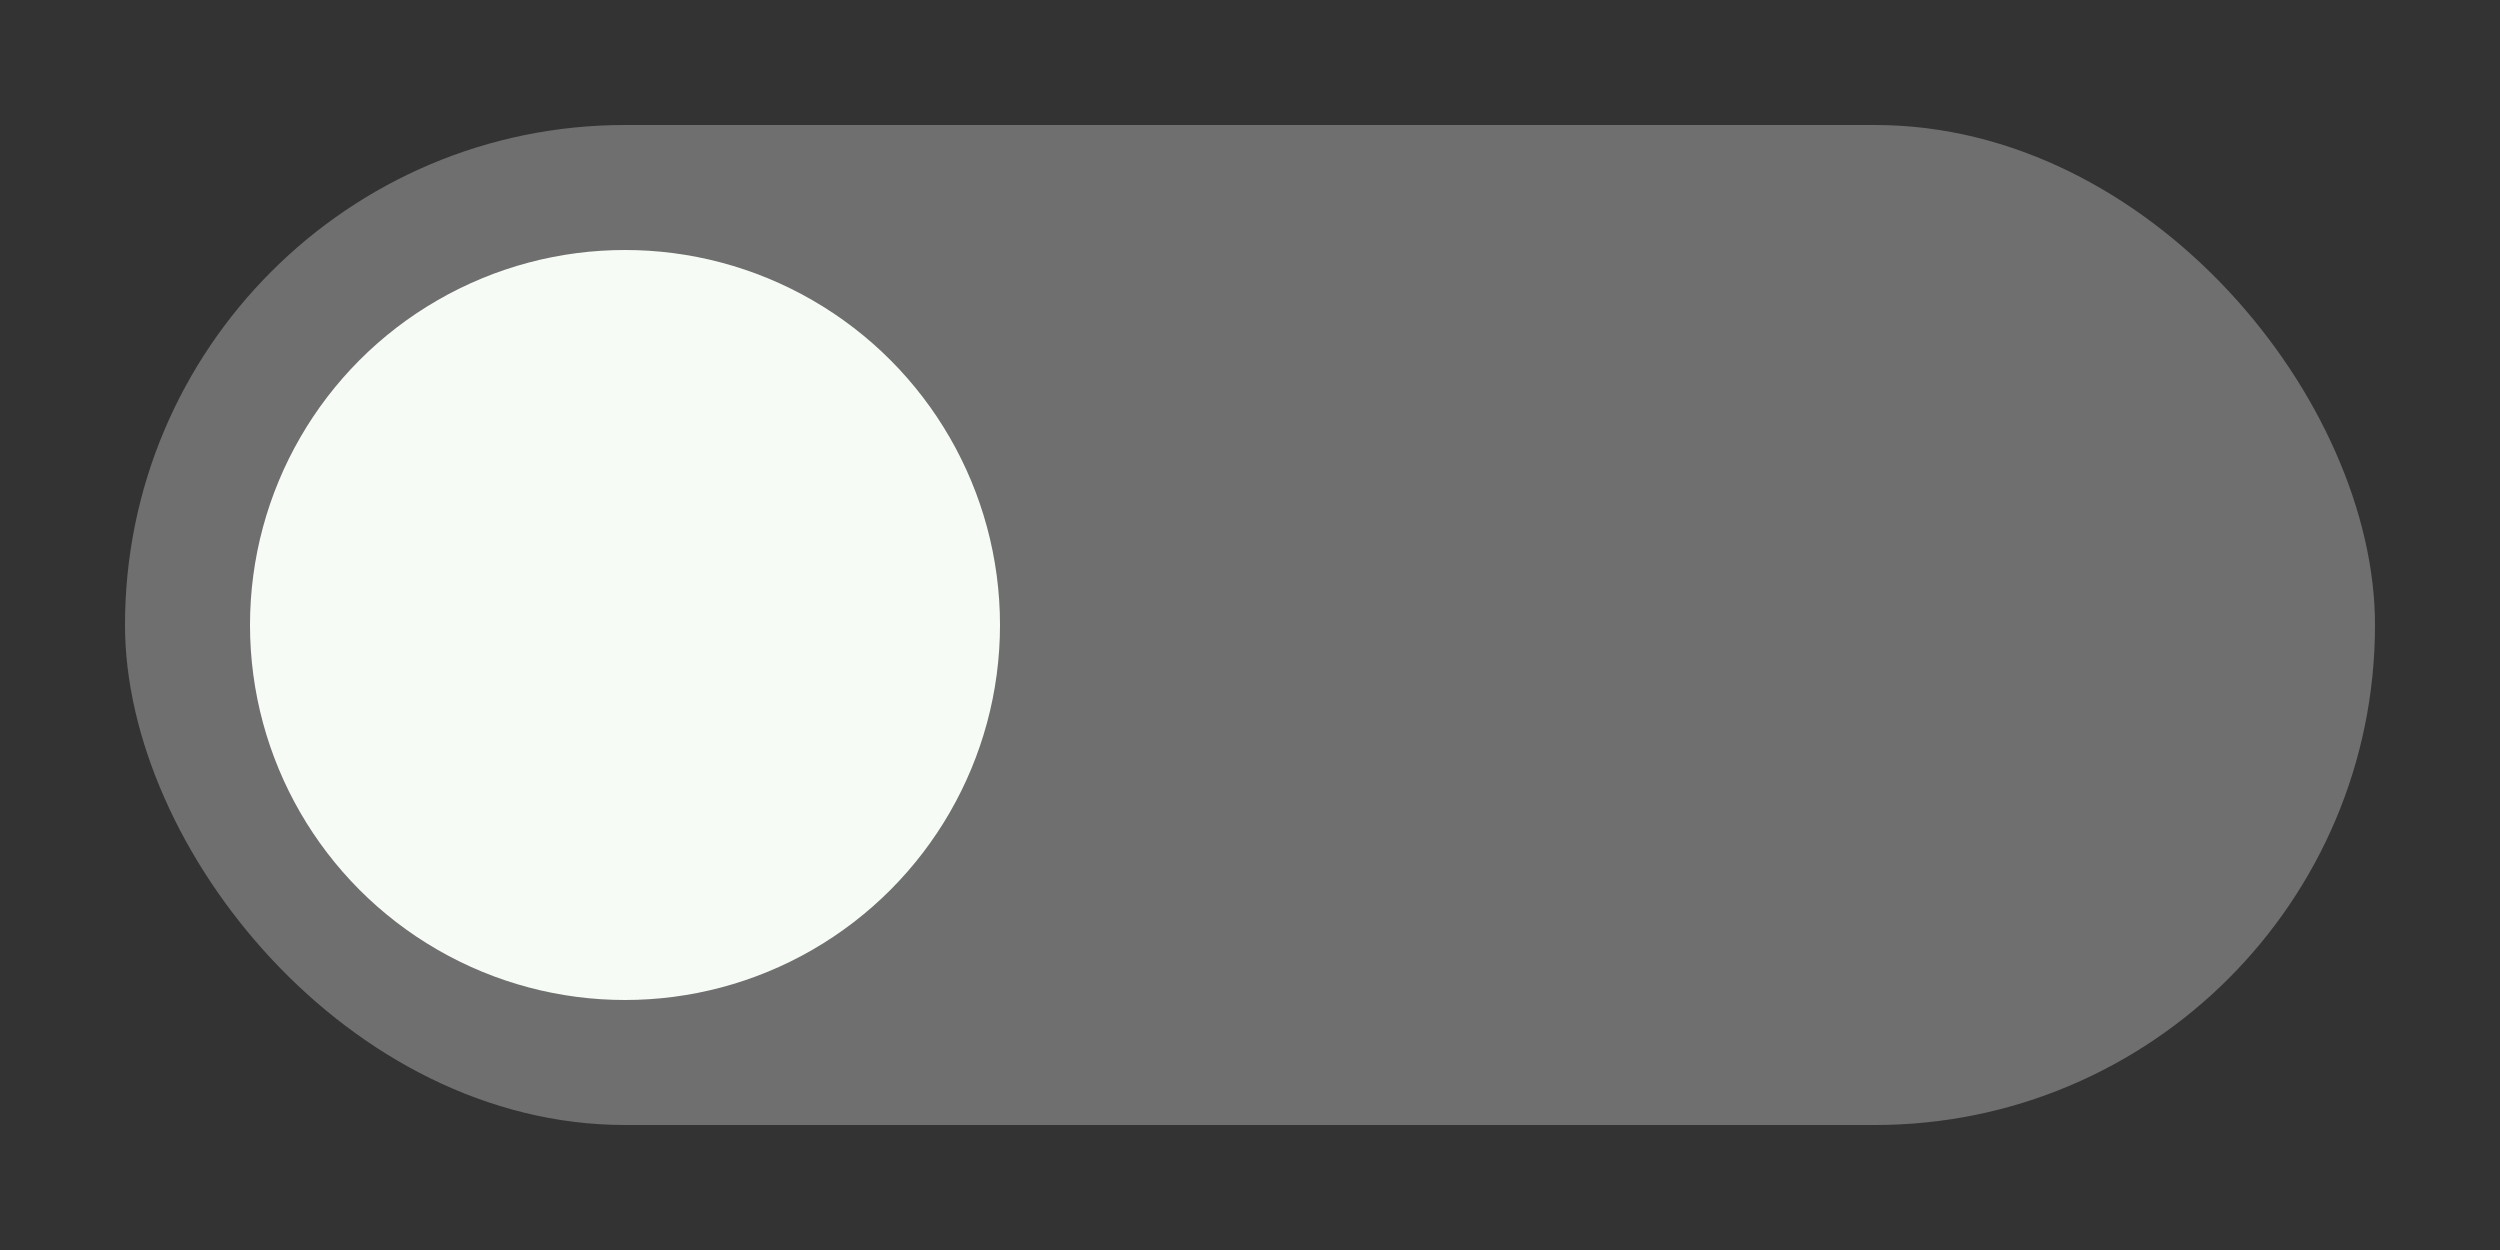 <svg xmlns="http://www.w3.org/2000/svg" width="40" height="20" viewBox="0 0 40 20">
  <rect x="0" y="0" width="40" height="20" fill="#333333" stroke="none"/>
  <rect x="2" y="2" width="36" height="16" ry="8" fill="#f6fbf6" opacity="0.3"/>
  <circle cx="10" cy="10" r="6" fill="#f6fbf6"/>
</svg>
